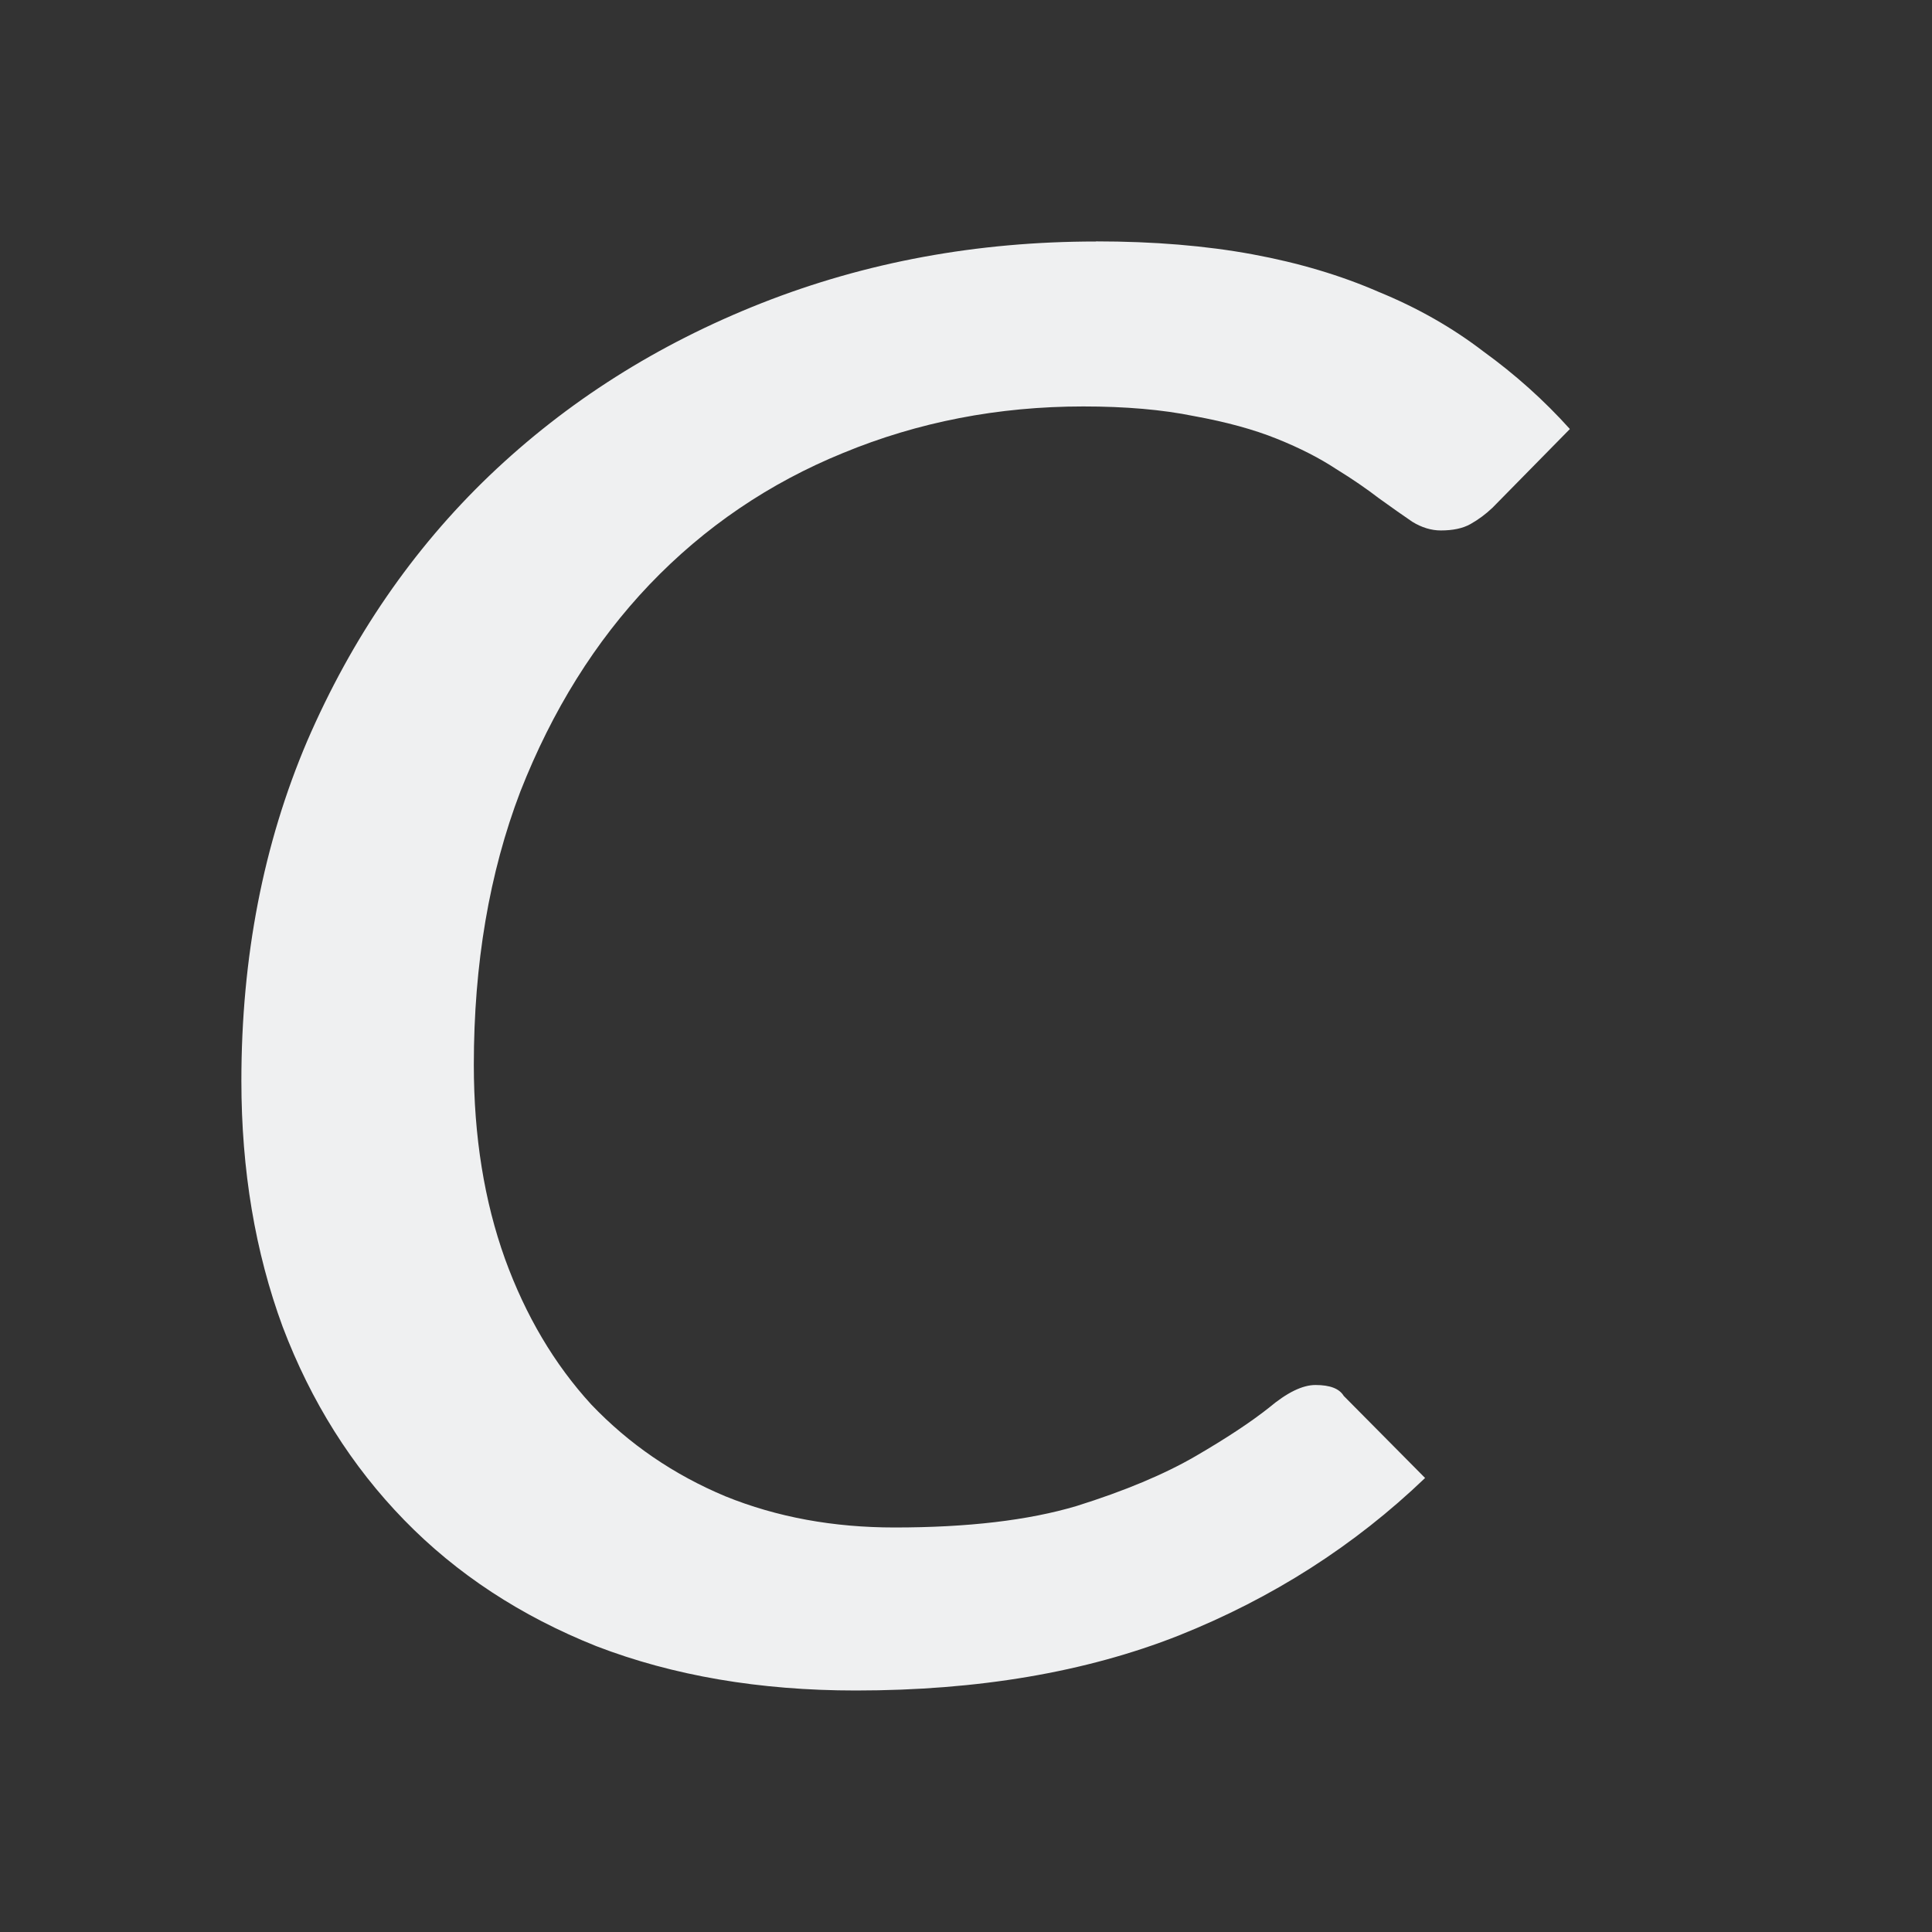<svg viewBox="0 0 16 16" xmlns="http://www.w3.org/2000/svg"><rect x="0" y="0" width="16" height="16" fill="#333333" stroke="none"/><path d="m9.076 2c-.983 0-1.905.17-2.768.51-.862.34-1.614.816-2.256 1.43-.634.608-1.137 1.339-1.508 2.197-.363.852-.545 1.79-.545 2.814 0 .739.114 1.418.342 2.037.235.62.571 1.153 1.006 1.6.435.447.965.795 1.592 1.045.634.244 1.35.367 2.148.367 1.012 0 1.904-.151 2.674-.455.777-.31 1.457-.745 2.041-1.305l-.674-.68c-.036-.06-.113-.09-.234-.09-.107 0-.235.062-.385.188-.15.119-.353.253-.609.402-.257.149-.585.287-.984.412-.399.119-.902.178-1.508.178-.506 0-.973-.085-1.4-.258-.428-.179-.798-.432-1.111-.76-.306-.334-.544-.736-.715-1.207-.171-.477-.258-1.012-.258-1.607 0-.834.128-1.589.385-2.262.264-.673.621-1.244 1.07-1.715.456-.477.991-.84 1.604-1.09.62-.256 1.283-.385 1.988-.385.349 0 .654.026.918.08.264.048.493.11.686.188.192.077.355.161.49.25.135.083.254.165.354.242.107.077.199.142.277.195.078.048.158.072.236.072.1 0 .182-.017.246-.053.064-.036.125-.081.182-.135l.641-.652c-.214-.238-.453-.452-.717-.643-.257-.197-.545-.361-.865-.492-.314-.137-.662-.241-1.047-.312-.385-.071-.817-.107-1.295-.107z" fill="#eff0f1"/></svg>